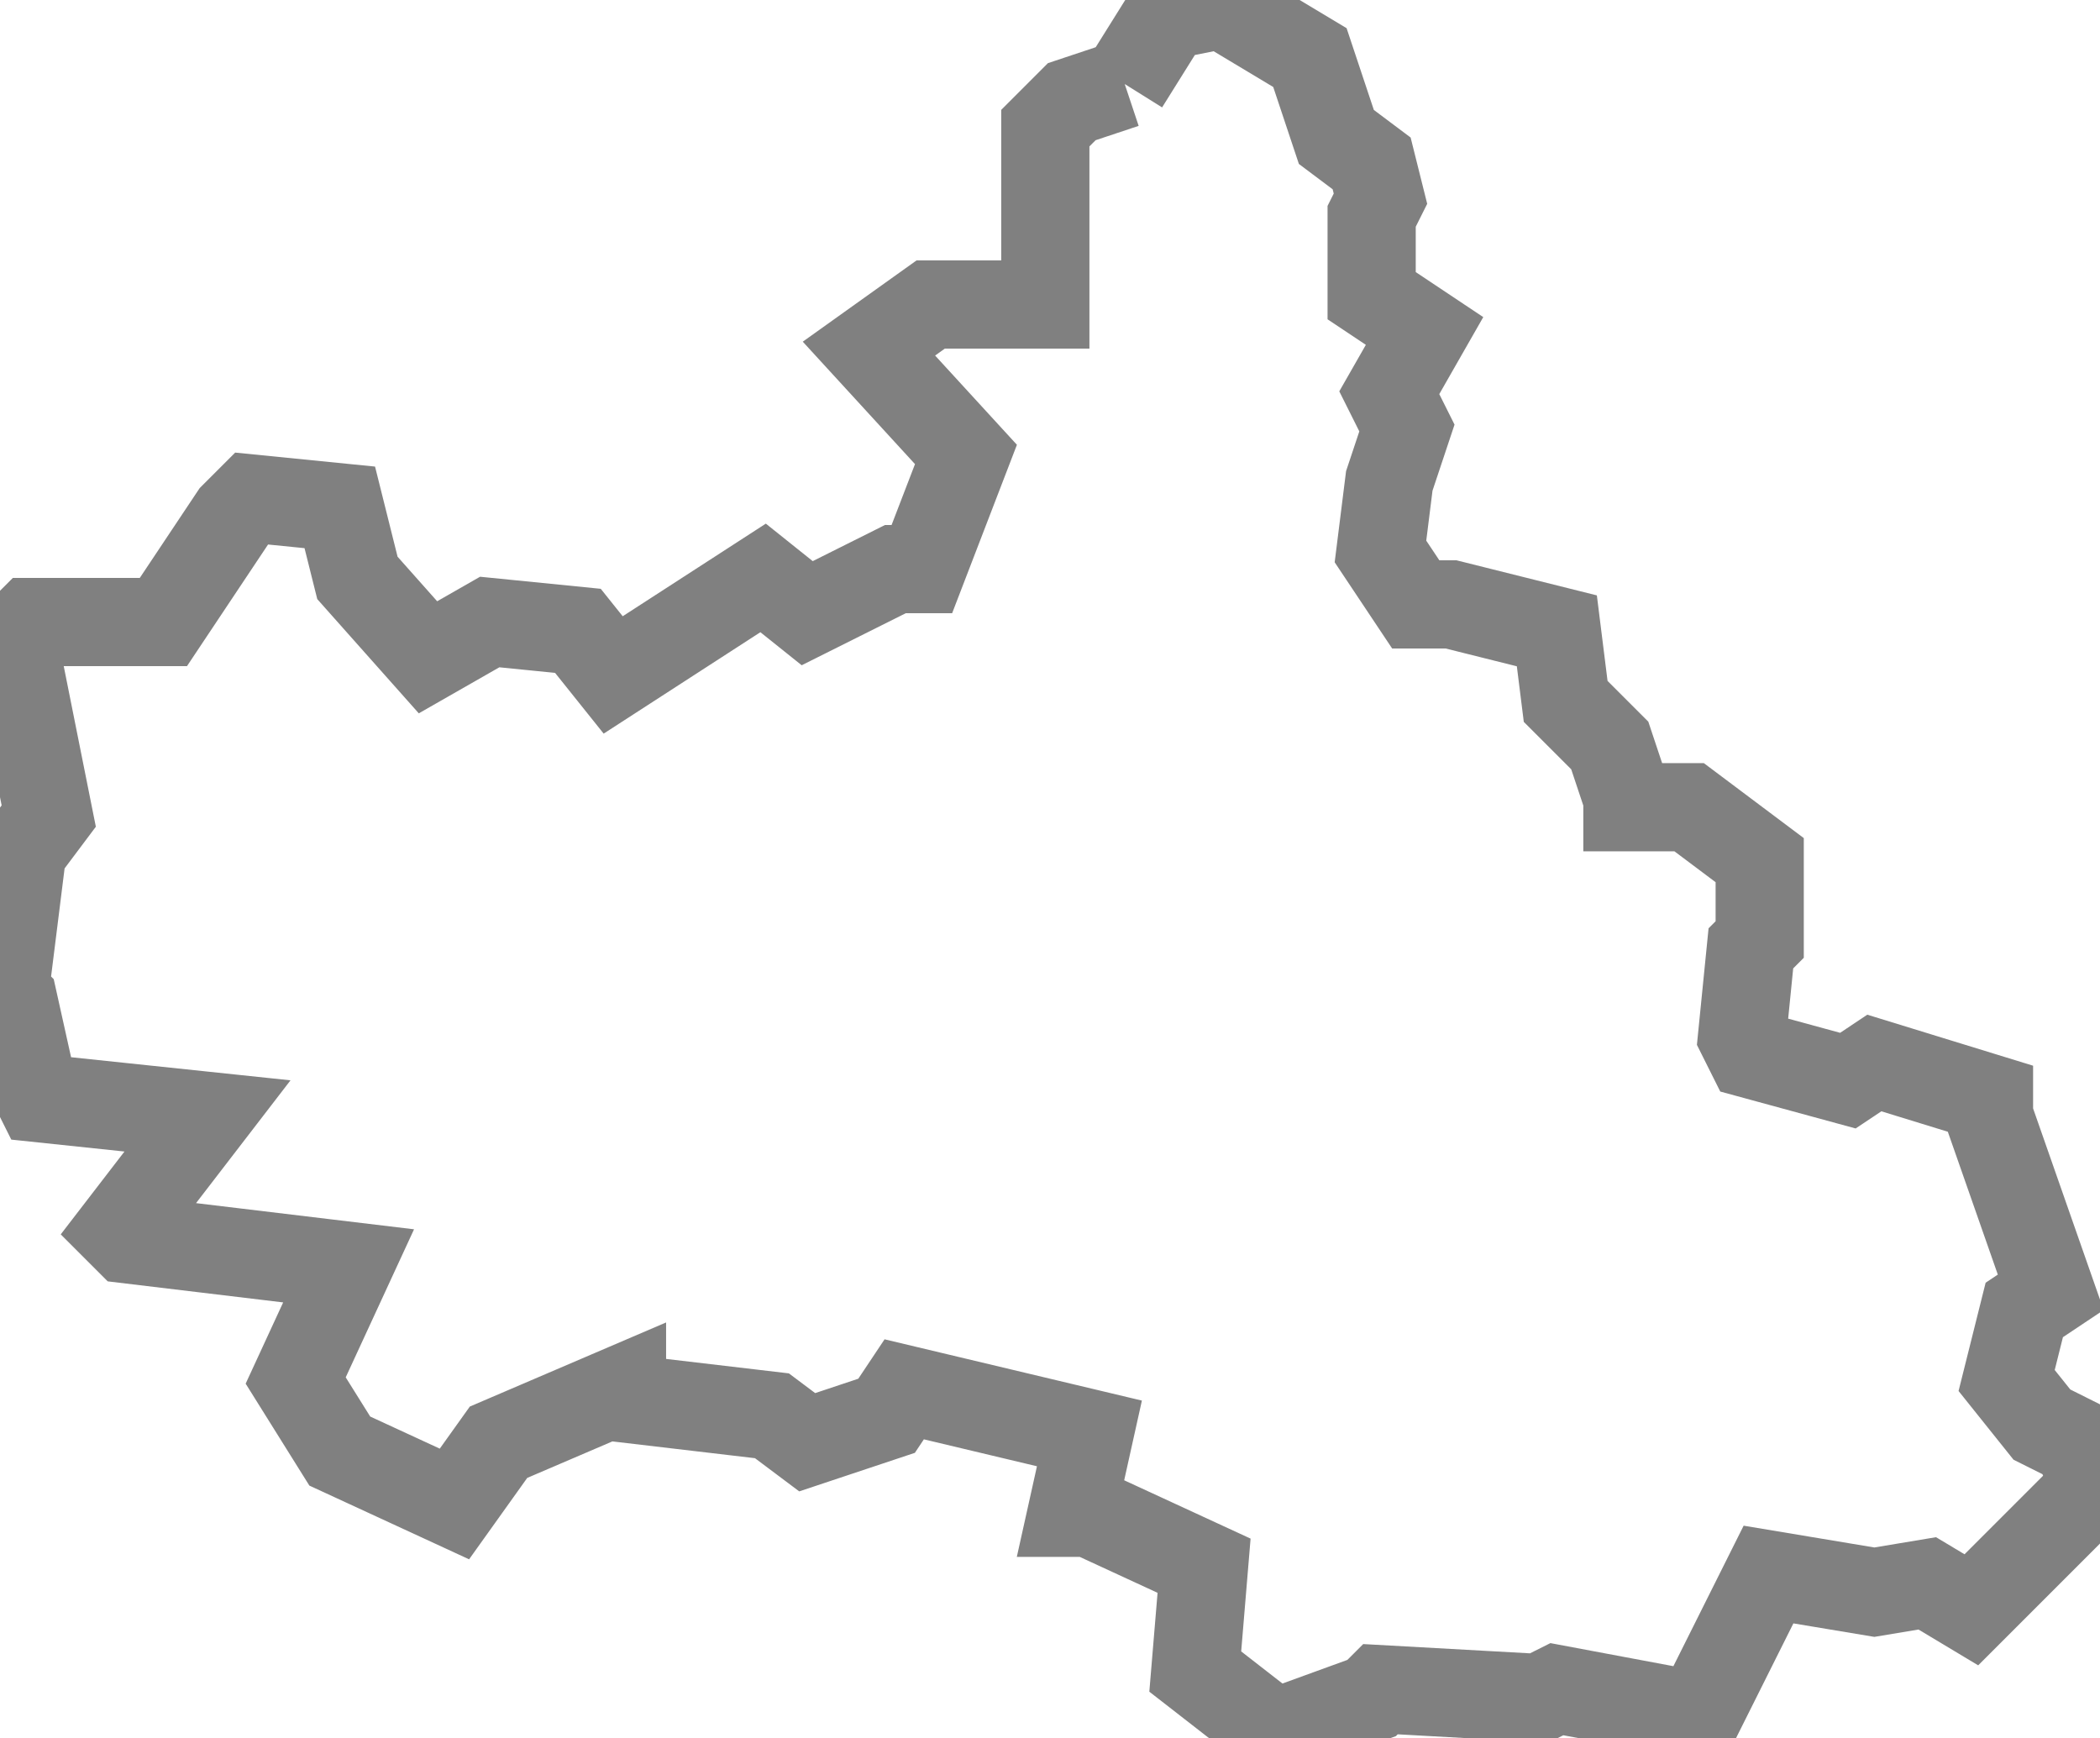 <?xml version="1.0" encoding="UTF-8" standalone="no"?>
<svg
   id="fantasyMap"
   width="238.113"
   height="197.093"
   version="1.1"
   background-color="#000000"
   xmlns="http://www.w3.org/2000/svg"
   xmlns:svg="http://www.w3.org/2000/svg">
  <defs
     id="defs1393" />
  <g
     id="land_1708772912.5053842"
     style="display:inline"
     transform="translate(-1637.296,-80.717)">
    <path
       id="state-border20"
       d="m 1764.823,90.245 5,-8 h 1 l 5,-1 10,6 3,9 4,3 1,4 -1,2 v 9 l 6,4 -4,7 2,4 -2,6 v 0 l -1,8 4,6 h 3 1 l 12,3 1,8 5,5 2,6 v 1 h 7 l 8,6 v 9 l -1,1 -1,10 1,2 11,3 3,-2 13,4 v 2 l 7,20 -3,2 -2,8 4,5 4,2 2,5 -14,14 -5,-3 -6,1 -12,-2 -8,16 -16,-3 -2,1 -18,-1 -1,1 -11,4 -9,-7 1,-12 -13,-6 h -2 l 2,-9 -21,-5 -2,3 -9,3 -4,-3 -17,-2 v -1 l -14,6 -5,7 -13,-6 -5,-8 6,-13 -25,-3 -1,-1 10,-13 -19,-2 -1,-2 -2,-9 -1,-1 2,-16 3,-4 -4,-20 2,-2 h 15 l 8,-12 2,-2 10,1 2,8 8,9 7,-4 10,1 4,5 17,-11 5,4 10,-5 h 3 l 5,-13 -11,-12 7,-5 h 13 v -20 l 3,-3 6,-2"
       clip-path="url(#state-clip20)"
       
       style="fill:none;stroke:#808080;stroke-width:10;stroke-dasharray:none" />
  </g>
</svg>
